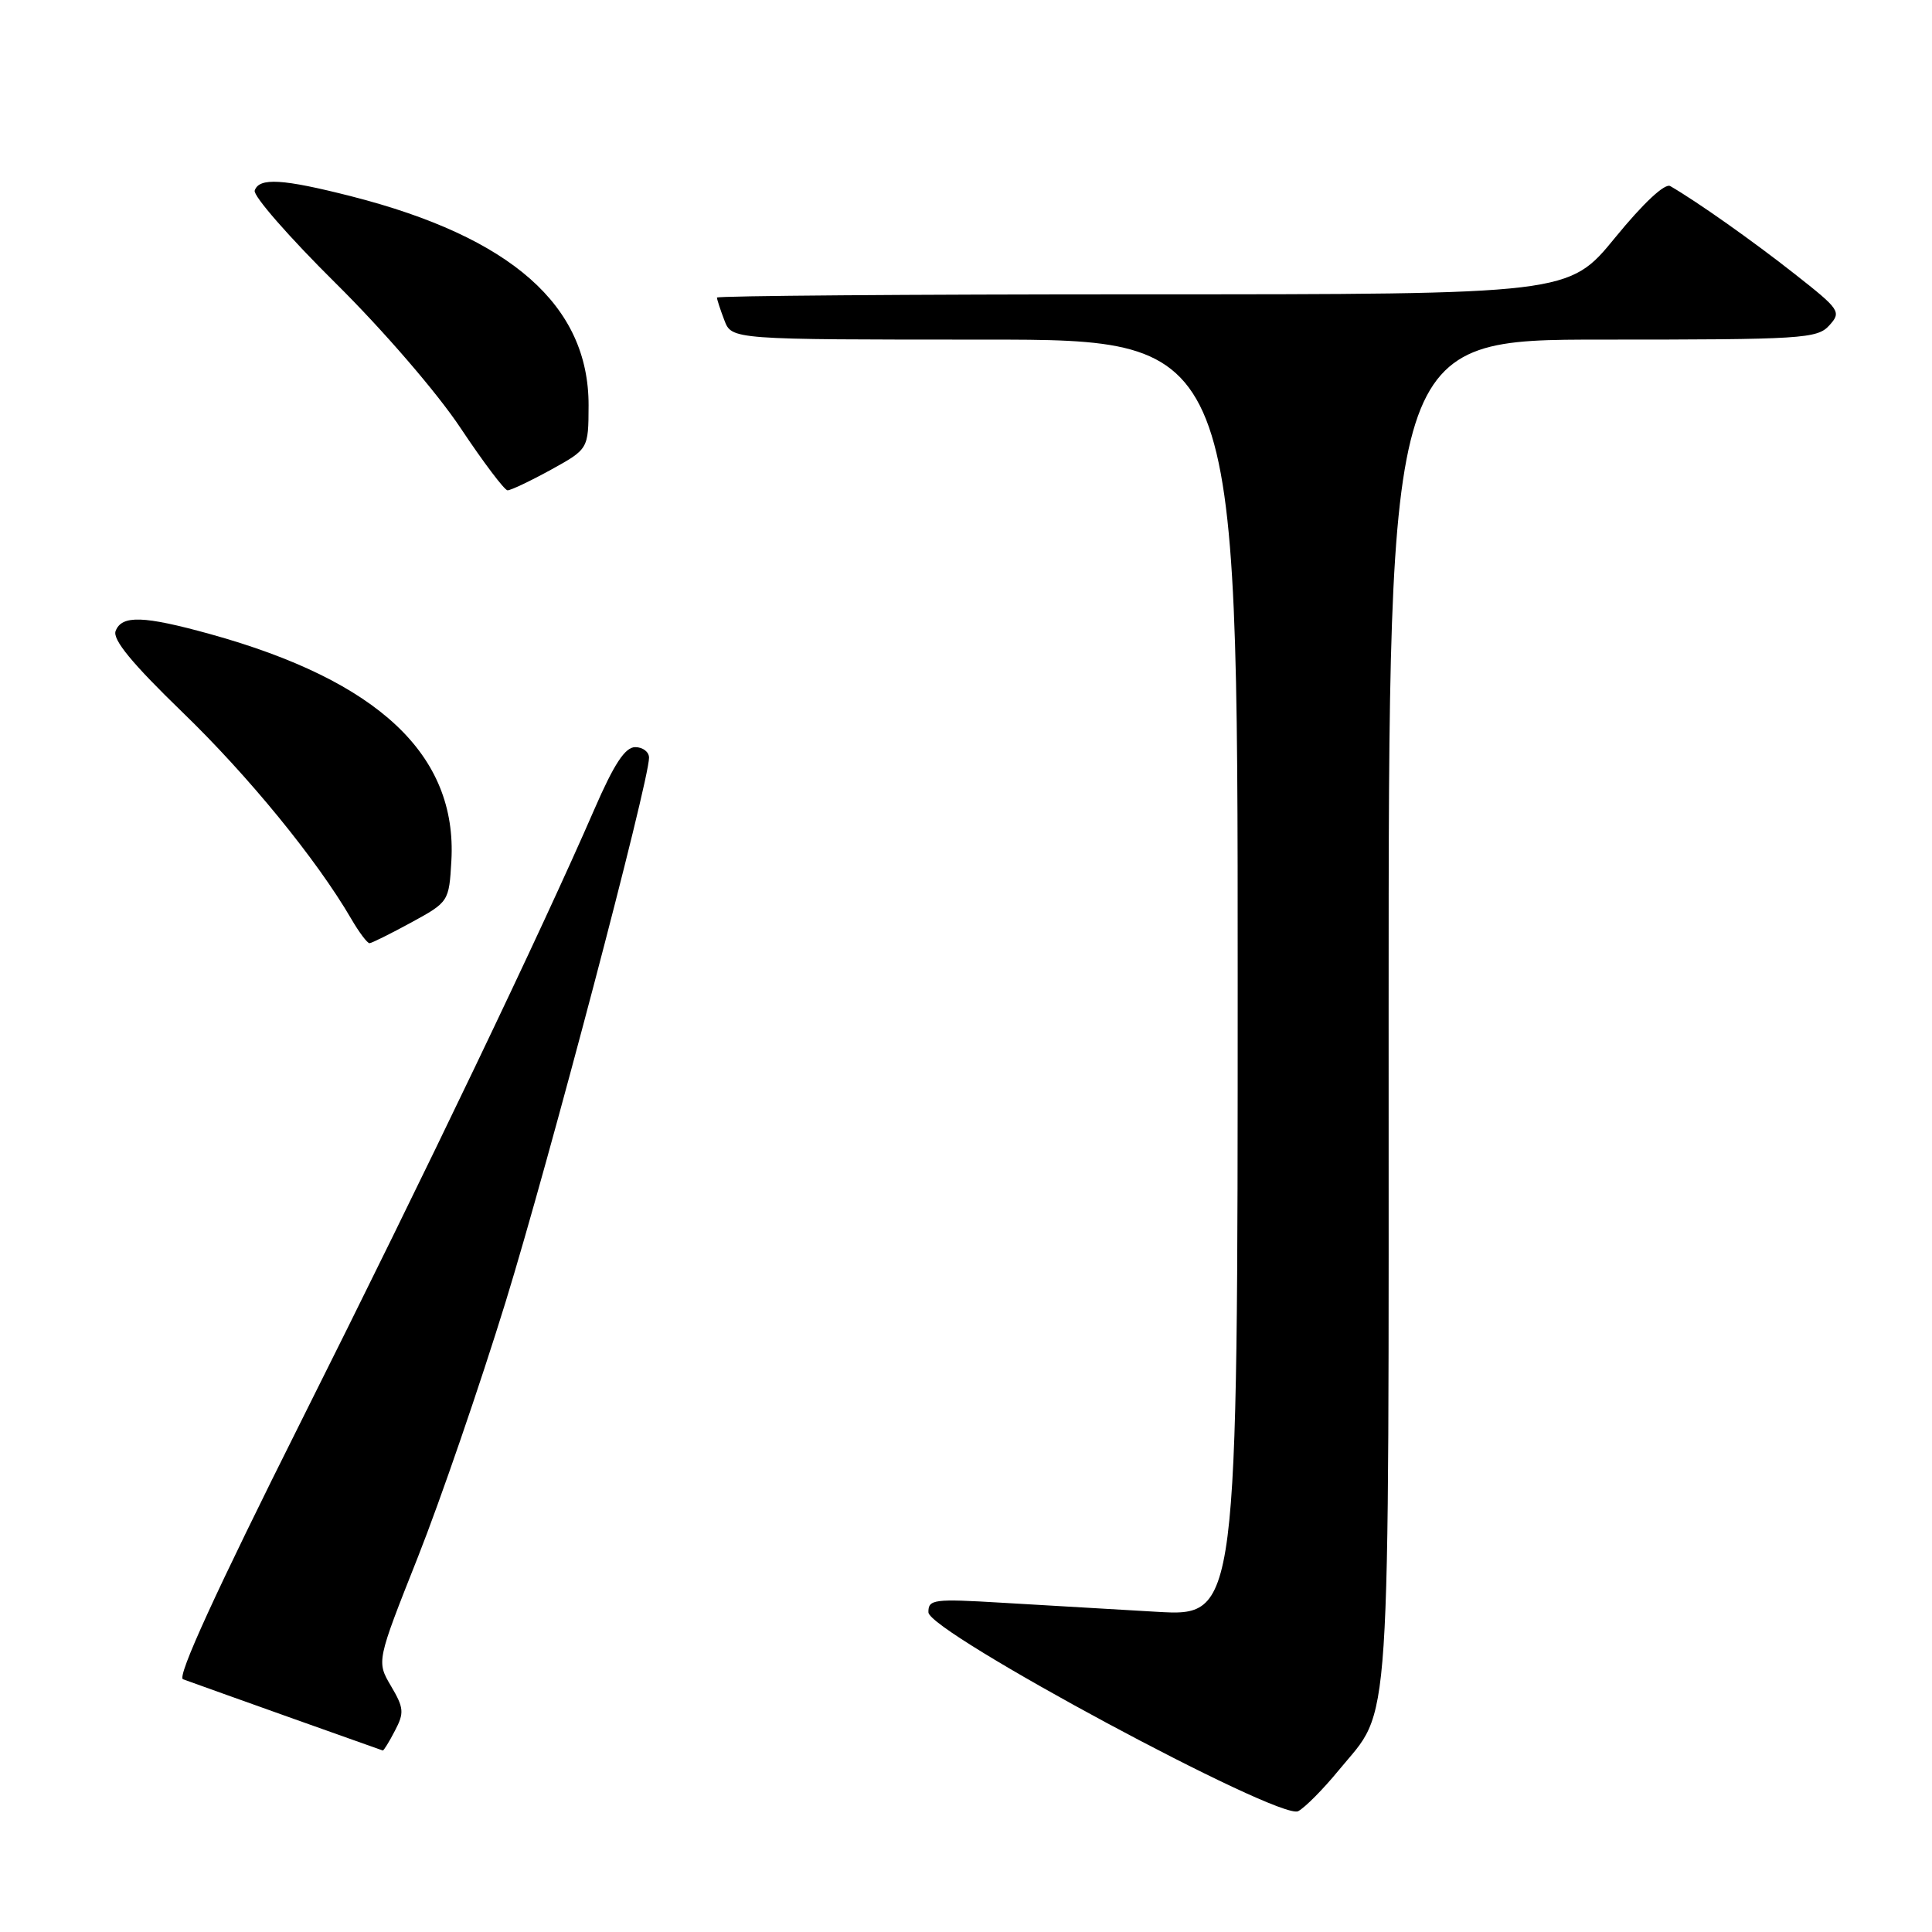 <?xml version="1.0" encoding="UTF-8" standalone="no"?>
<!DOCTYPE svg PUBLIC "-//W3C//DTD SVG 1.1//EN" "http://www.w3.org/Graphics/SVG/1.1/DTD/svg11.dtd" >
<svg xmlns="http://www.w3.org/2000/svg" xmlns:xlink="http://www.w3.org/1999/xlink" version="1.1" viewBox="0 0 256 256">
 <g >
 <path fill="currentColor"
d=" M 177.37 234.59 C 184.43 225.98 184.00 232.50 184.00 134.03 C 184.00 45.00 184.00 45.00 212.35 45.00 C 238.81 45.00 240.80 44.88 242.39 43.12 C 244.02 41.32 243.82 41.03 237.79 36.29 C 232.27 31.94 224.88 26.72 221.32 24.66 C 220.61 24.24 217.75 26.91 214.01 31.49 C 207.87 39.00 207.87 39.00 151.44 39.00 C 120.40 39.00 95.00 39.20 95.00 39.43 C 95.00 39.67 95.44 41.02 95.98 42.43 C 96.95 45.00 96.95 45.00 130.48 45.00 C 164.00 45.00 164.00 45.00 164.00 129.60 C 164.00 214.19 164.00 214.19 153.25 213.57 C 147.34 213.23 138.11 212.69 132.75 212.37 C 123.70 211.83 123.00 211.92 123.02 213.64 C 123.06 216.26 169.59 241.29 172.02 239.99 C 172.93 239.50 175.34 237.07 177.37 234.59 Z  M 52.33 229.33 C 53.58 226.96 53.52 226.30 51.81 223.41 C 49.89 220.15 49.89 220.15 55.37 206.33 C 58.38 198.72 63.61 183.50 67.00 172.50 C 72.74 153.85 86.00 103.55 86.00 100.40 C 86.00 99.63 85.18 99.00 84.17 99.00 C 82.83 99.00 81.37 101.22 78.75 107.25 C 71.71 123.45 56.58 155.03 39.92 188.28 C 28.62 210.84 23.41 222.21 24.25 222.51 C 28.27 223.97 50.54 231.90 50.72 231.95 C 50.84 231.98 51.57 230.80 52.33 229.33 Z  M 54.50 122.23 C 59.46 119.52 59.50 119.46 59.81 114.05 C 60.60 100.03 50.14 90.20 27.85 84.02 C 19.03 81.58 16.14 81.48 15.32 83.61 C 14.89 84.74 17.49 87.90 24.16 94.36 C 32.91 102.81 41.97 113.90 46.54 121.75 C 47.58 123.54 48.67 124.99 48.97 124.98 C 49.26 124.96 51.75 123.73 54.50 122.23 Z  M 72.99 62.25 C 77.97 59.50 77.97 59.50 77.99 53.71 C 78.02 40.49 67.75 31.43 46.59 26.02 C 37.45 23.69 34.33 23.50 33.75 25.25 C 33.52 25.94 38.34 31.45 44.45 37.50 C 50.77 43.75 57.93 52.05 61.03 56.72 C 64.04 61.24 66.84 64.95 67.25 64.97 C 67.66 64.98 70.24 63.76 72.99 62.25 Z "/>
</g>
</svg>